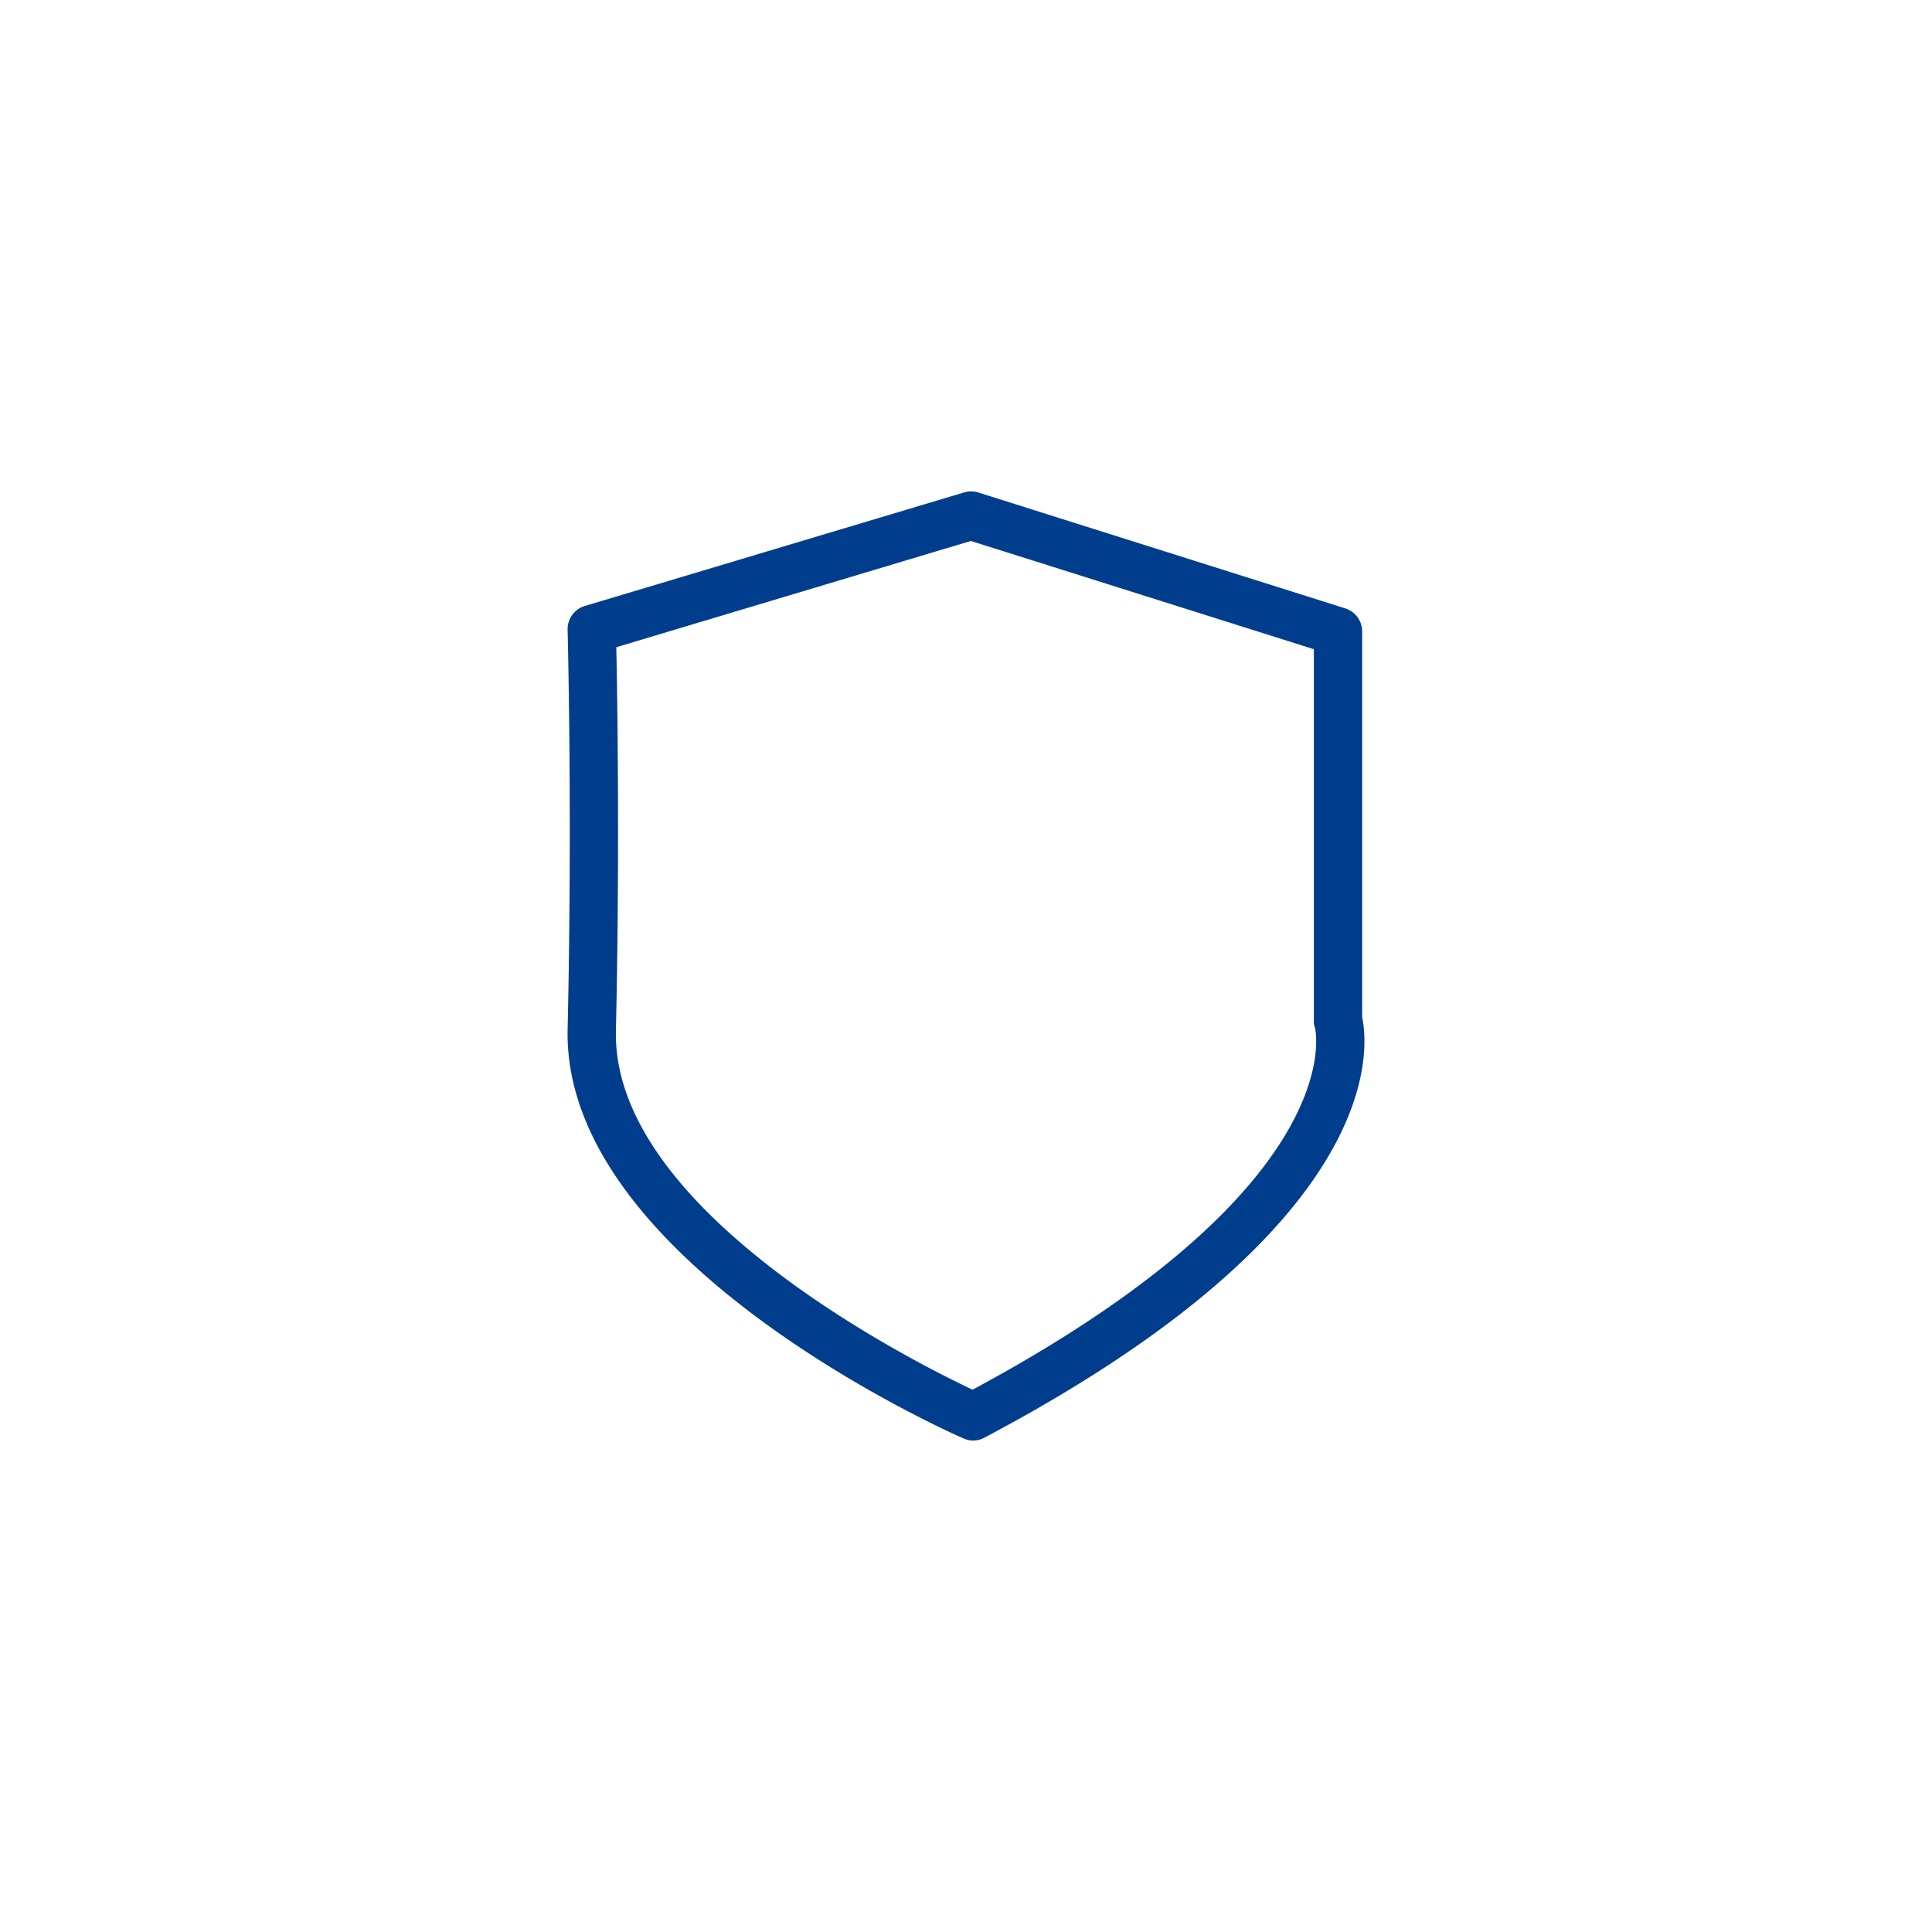 <svg id="Icones" xmlns="http://www.w3.org/2000/svg" viewBox="0 0 400 400"><defs><style>.cls-1{fill:#003d8d;}</style></defs><g id="Check_uos" data-name="Check uos"><path class="cls-1" d="M201.52,298.25a5,5,0,0,1-2-.42c-3.39-1.48-83-36.89-82-84.69,1-44.37,0-82.38,0-82.76a5,5,0,0,1,3.56-4.92l78.5-23.5a5,5,0,0,1,2.94,0l76,24a5,5,0,0,1,3.5,4.77v79.9c1.37,6.35,5.05,43-78.17,87A4.91,4.91,0,0,1,201.52,298.25ZM127.6,134c.22,10.78.73,43-.08,79.41-.83,37.18,61.33,68.41,73.84,74.31,78.83-42.34,71-74.67,70.87-75a3.48,3.48,0,0,1-.21-1.43V134.41L201,112Z"/></g></svg>